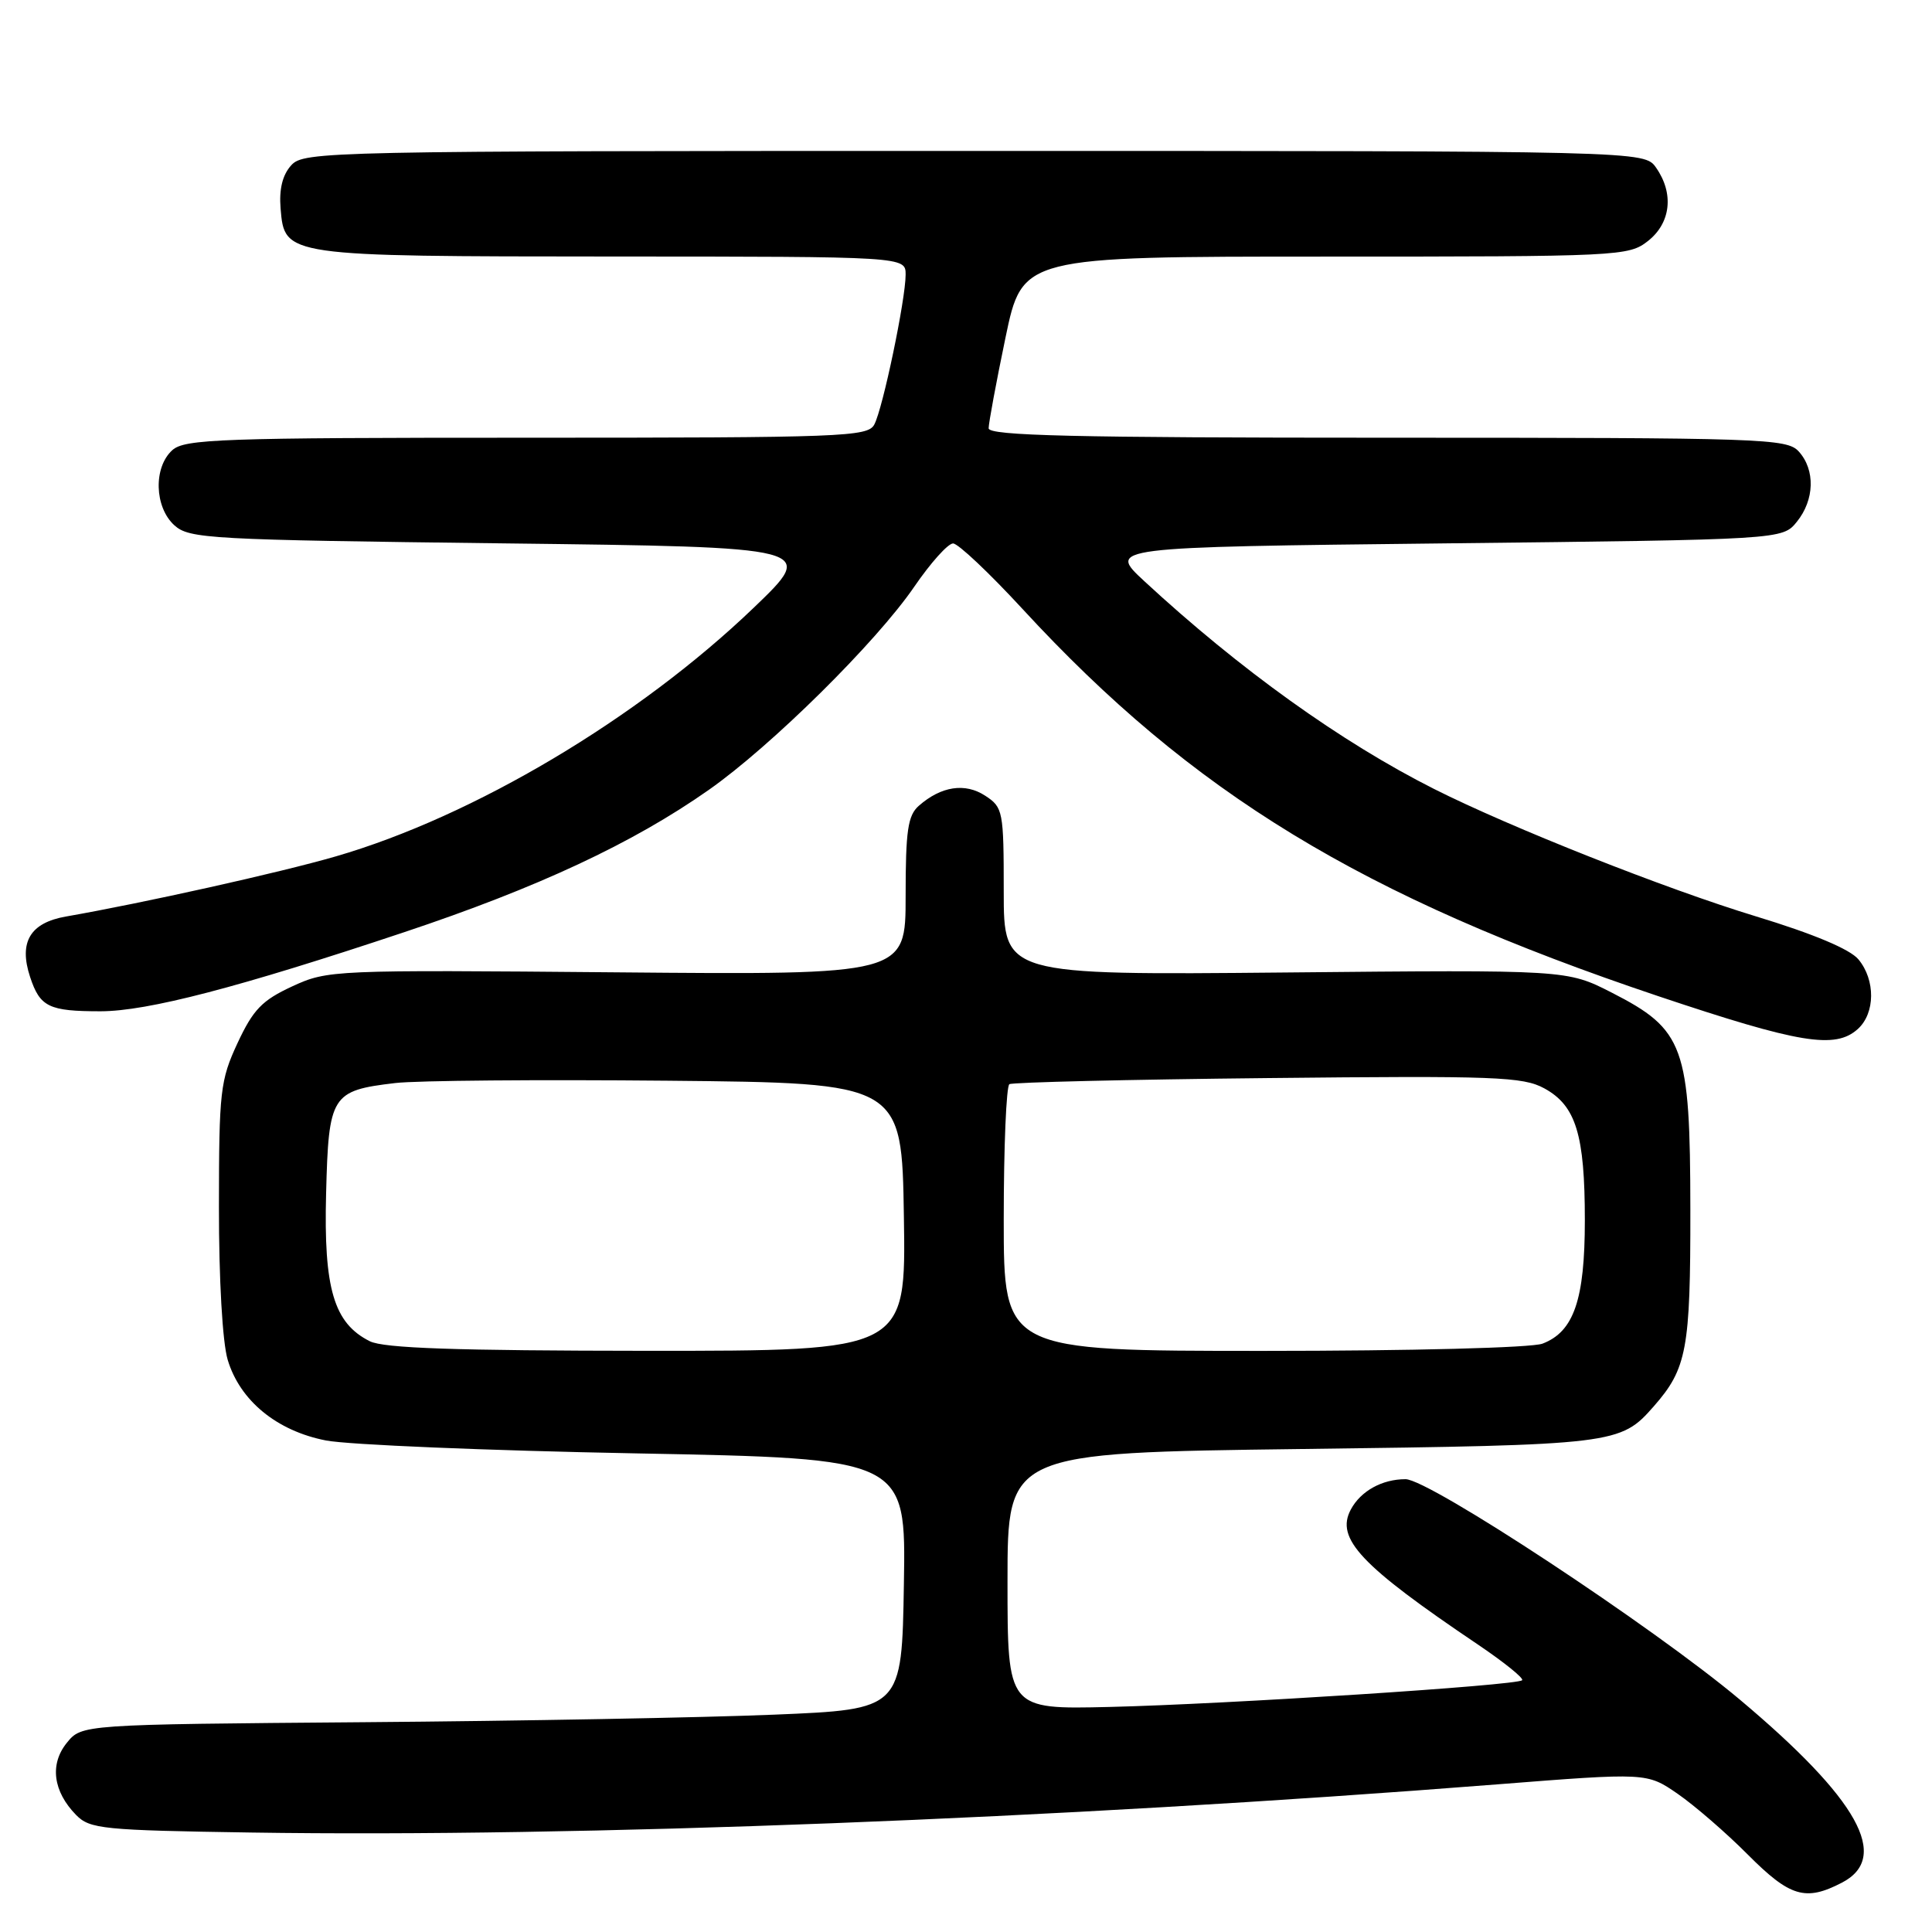 <?xml version="1.0" encoding="UTF-8" standalone="no"?>
<!DOCTYPE svg PUBLIC "-//W3C//DTD SVG 1.1//EN" "http://www.w3.org/Graphics/SVG/1.1/DTD/svg11.dtd" >
<svg xmlns="http://www.w3.org/2000/svg" xmlns:xlink="http://www.w3.org/1999/xlink" version="1.1" viewBox="0 0 256 256">
 <g >
 <path fill="currentColor"
d=" M 244.05 249.47 C 250.54 246.12 246.25 238.41 230.54 225.21 C 219.09 215.59 189.38 196.00 186.24 196.00 C 183.13 196.00 180.30 197.57 178.99 200.02 C 176.93 203.87 180.28 207.43 195.83 217.91 C 199.31 220.26 201.95 222.39 201.69 222.64 C 201.01 223.33 162.57 225.81 147.00 226.18 C 133.50 226.50 133.50 226.50 133.50 209.50 C 133.50 192.50 133.50 192.50 172.50 192.00 C 214.05 191.47 214.71 191.39 219.13 186.35 C 223.52 181.35 224.00 178.79 223.98 160.30 C 223.96 138.61 223.18 136.44 213.55 131.52 C 207.63 128.50 207.63 128.50 170.32 128.86 C 133.00 129.21 133.00 129.21 133.00 118.13 C 133.00 107.47 132.91 106.98 130.55 105.44 C 127.88 103.69 124.71 104.17 121.75 106.77 C 120.29 108.05 120.00 110.06 120.00 118.75 C 120.00 129.18 120.00 129.18 81.75 128.84 C 44.07 128.51 43.43 128.53 38.72 130.70 C 34.72 132.55 33.55 133.77 31.48 138.20 C 29.18 143.15 29.02 144.58 29.01 159.88 C 29.00 169.55 29.48 177.87 30.17 180.18 C 31.79 185.59 36.67 189.60 43.19 190.87 C 46.11 191.44 64.60 192.21 84.27 192.58 C 120.05 193.26 120.05 193.26 119.77 209.88 C 119.50 226.50 119.50 226.50 102.60 227.20 C 93.30 227.59 68.85 228.04 48.26 228.20 C 10.82 228.50 10.82 228.50 8.85 230.94 C 6.56 233.77 7.03 237.38 10.09 240.50 C 11.91 242.35 13.61 242.52 33.28 242.82 C 76.40 243.48 140.27 241.01 198.36 236.44 C 218.22 234.88 218.22 234.88 222.30 237.69 C 224.54 239.24 228.73 242.86 231.60 245.75 C 237.18 251.35 239.23 251.97 244.05 249.47 Z  M 246.17 136.35 C 248.49 134.25 248.52 129.85 246.25 127.12 C 245.13 125.77 240.26 123.73 232.66 121.42 C 220.73 117.79 200.16 109.65 190.00 104.53 C 177.69 98.32 164.26 88.69 151.63 77.01 C 146.76 72.50 146.76 72.50 191.47 72.00 C 236.18 71.50 236.18 71.50 238.09 69.14 C 240.44 66.24 240.55 62.26 238.35 59.83 C 236.78 58.10 233.77 58.00 183.85 58.00 C 142.24 58.00 131.00 57.73 131.00 56.75 C 131.00 56.06 132.00 50.66 133.23 44.75 C 135.47 34.00 135.47 34.00 175.60 34.00 C 214.68 34.00 215.80 33.95 218.37 31.93 C 221.40 29.54 221.83 25.63 219.44 22.22 C 217.89 20.00 217.89 20.00 129.10 20.00 C 43.11 20.00 40.26 20.06 38.59 21.90 C 37.43 23.18 36.97 25.06 37.18 27.63 C 37.71 33.97 37.68 33.97 81.25 33.99 C 120.00 34.00 120.00 34.00 120.00 36.39 C 120.00 39.67 116.99 54.10 115.85 56.25 C 114.99 57.88 111.76 58.00 69.79 58.00 C 29.20 58.00 24.47 58.17 22.83 59.65 C 20.31 61.93 20.46 67.20 23.10 69.60 C 25.08 71.39 27.69 71.53 66.72 72.00 C 108.24 72.50 108.24 72.50 99.87 80.53 C 84.59 95.19 62.74 108.19 44.48 113.48 C 37.03 115.64 19.00 119.65 8.76 121.44 C 3.99 122.27 2.46 124.83 3.99 129.46 C 5.30 133.43 6.47 134.00 13.33 134.00 C 19.54 133.99 31.60 130.85 53.56 123.52 C 71.27 117.61 83.84 111.74 93.91 104.67 C 102.18 98.87 116.11 85.10 121.14 77.75 C 123.30 74.59 125.62 72.00 126.29 72.01 C 126.95 72.01 131.08 75.91 135.46 80.66 C 158.00 105.14 180.45 118.81 219.74 132.00 C 238.44 138.27 243.18 139.05 246.17 136.35 Z  M 49.00 177.72 C 44.24 175.34 42.88 170.76 43.21 158.17 C 43.54 145.09 43.91 144.51 52.36 143.51 C 55.19 143.17 71.45 143.04 88.50 143.20 C 119.50 143.50 119.50 143.50 119.77 161.25 C 120.05 179.00 120.05 179.00 85.77 178.99 C 60.39 178.97 50.85 178.65 49.00 177.72 Z  M 133.00 161.56 C 133.00 151.97 133.34 143.91 133.75 143.66 C 134.16 143.41 149.57 143.04 168.00 142.85 C 198.21 142.53 201.81 142.67 204.64 144.22 C 208.82 146.51 210.00 150.34 210.00 161.70 C 210.00 172.22 208.54 176.46 204.39 178.04 C 202.96 178.59 186.94 179.00 167.43 179.00 C 133.00 179.00 133.00 179.00 133.00 161.56 Z "/>
</g>
</svg>